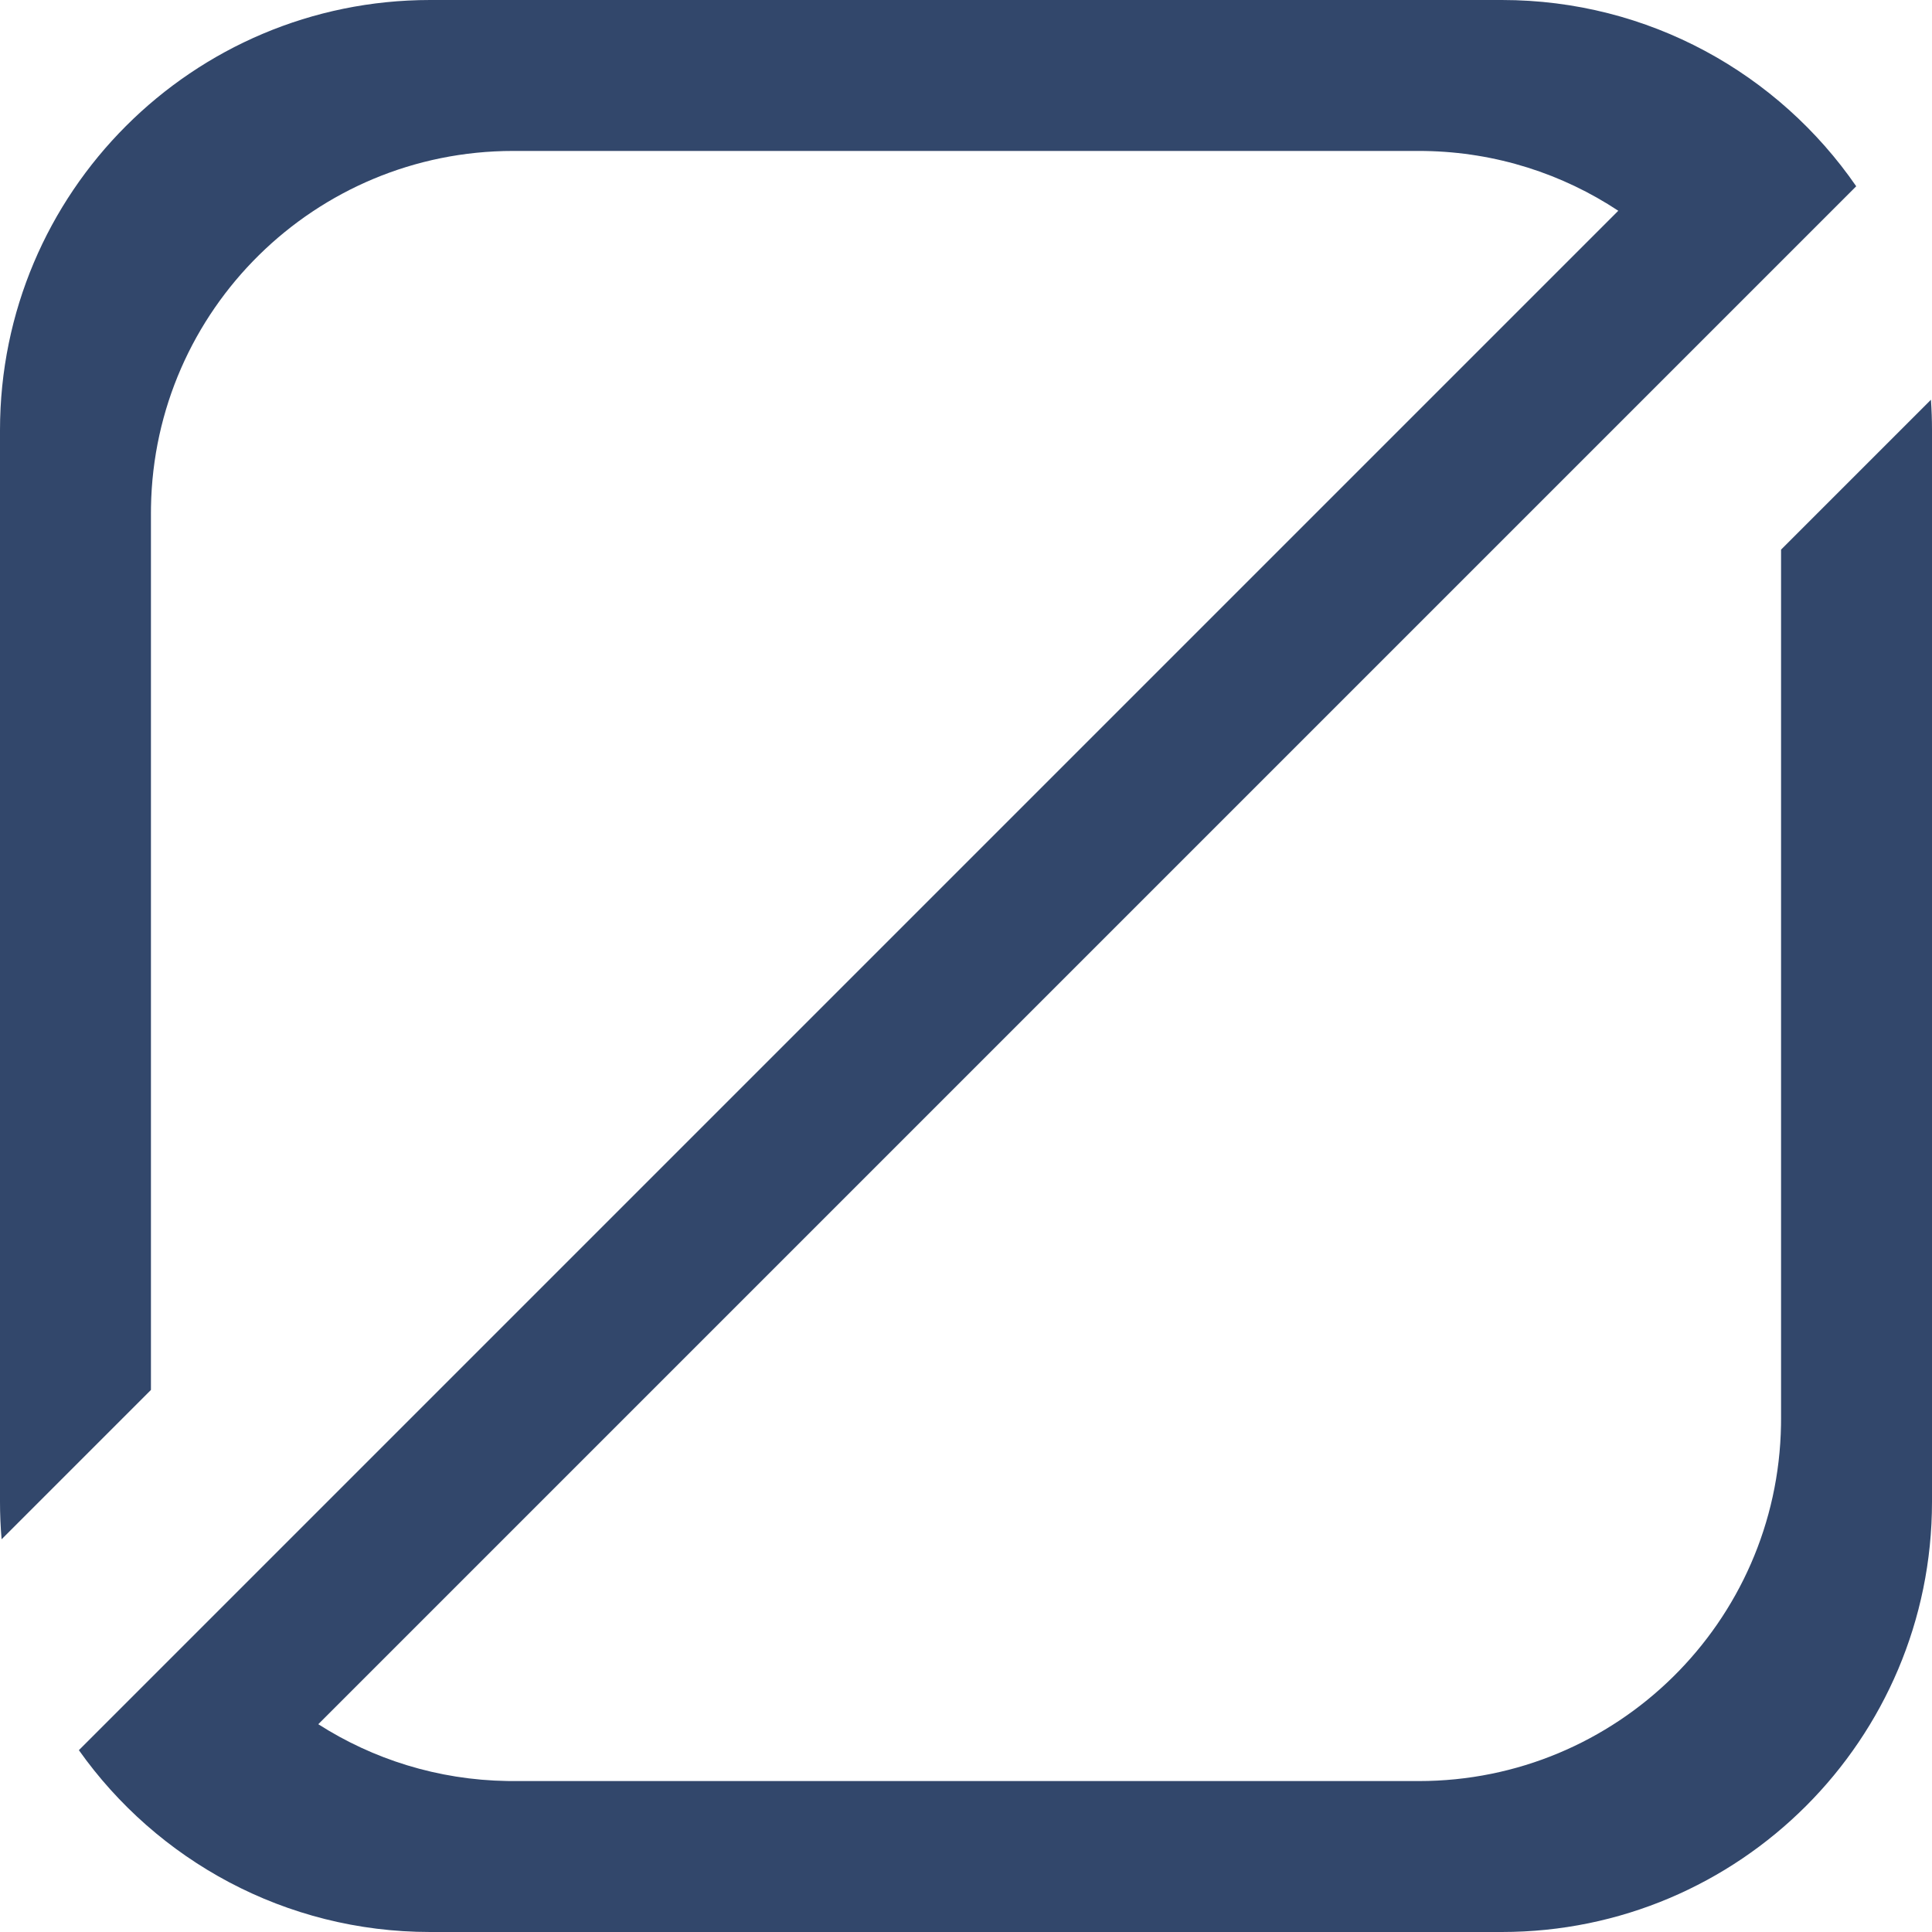 <?xml version="1.0" encoding="UTF-8"?>
<svg width="512px" height="512px" viewBox="0 0 512 512" version="1.1" xmlns="http://www.w3.org/2000/svg" xmlns:xlink="http://www.w3.org/1999/xlink">
    <!-- Generator: Sketch 64 (93537) - https://sketch.com -->
    <title>Path</title>
    <desc>Created with Sketch.</desc>
    <g id="Page-1" stroke="none" stroke-width="1" fill="#32476B" fill-rule="evenodd">
        <path d="M398,0 C436.961,0 471.357,19.545 491.919,49.365 L379.037,162.248 L84.35,456.935 C98.847,466.206 115.999,471.689 134.412,471.987 L136,472 L376,472 C428.489,472 471.139,429.875 471.987,377.588 L472,376 L472,145.651 L511.719,105.935 C511.905,108.599 512,111.288 512,114 L512,398 C512,460.96 460.96,512 398,512 L114,512 C75.554,512 41.553,492.968 20.904,463.812 L428.863,55.853 C414.114,46.105 396.517,40.32 377.588,40.013 L376,40 L136,40 C83.511,40 40.861,82.125 40.013,134.412 L40,136 L40,368.347 L0.426,407.922 C0.144,404.652 0,401.343 0,398 L0,114 C0,51.04 51.04,0 114,0 L398,0 Z" id="Path"></path>
    </g>
</svg>
